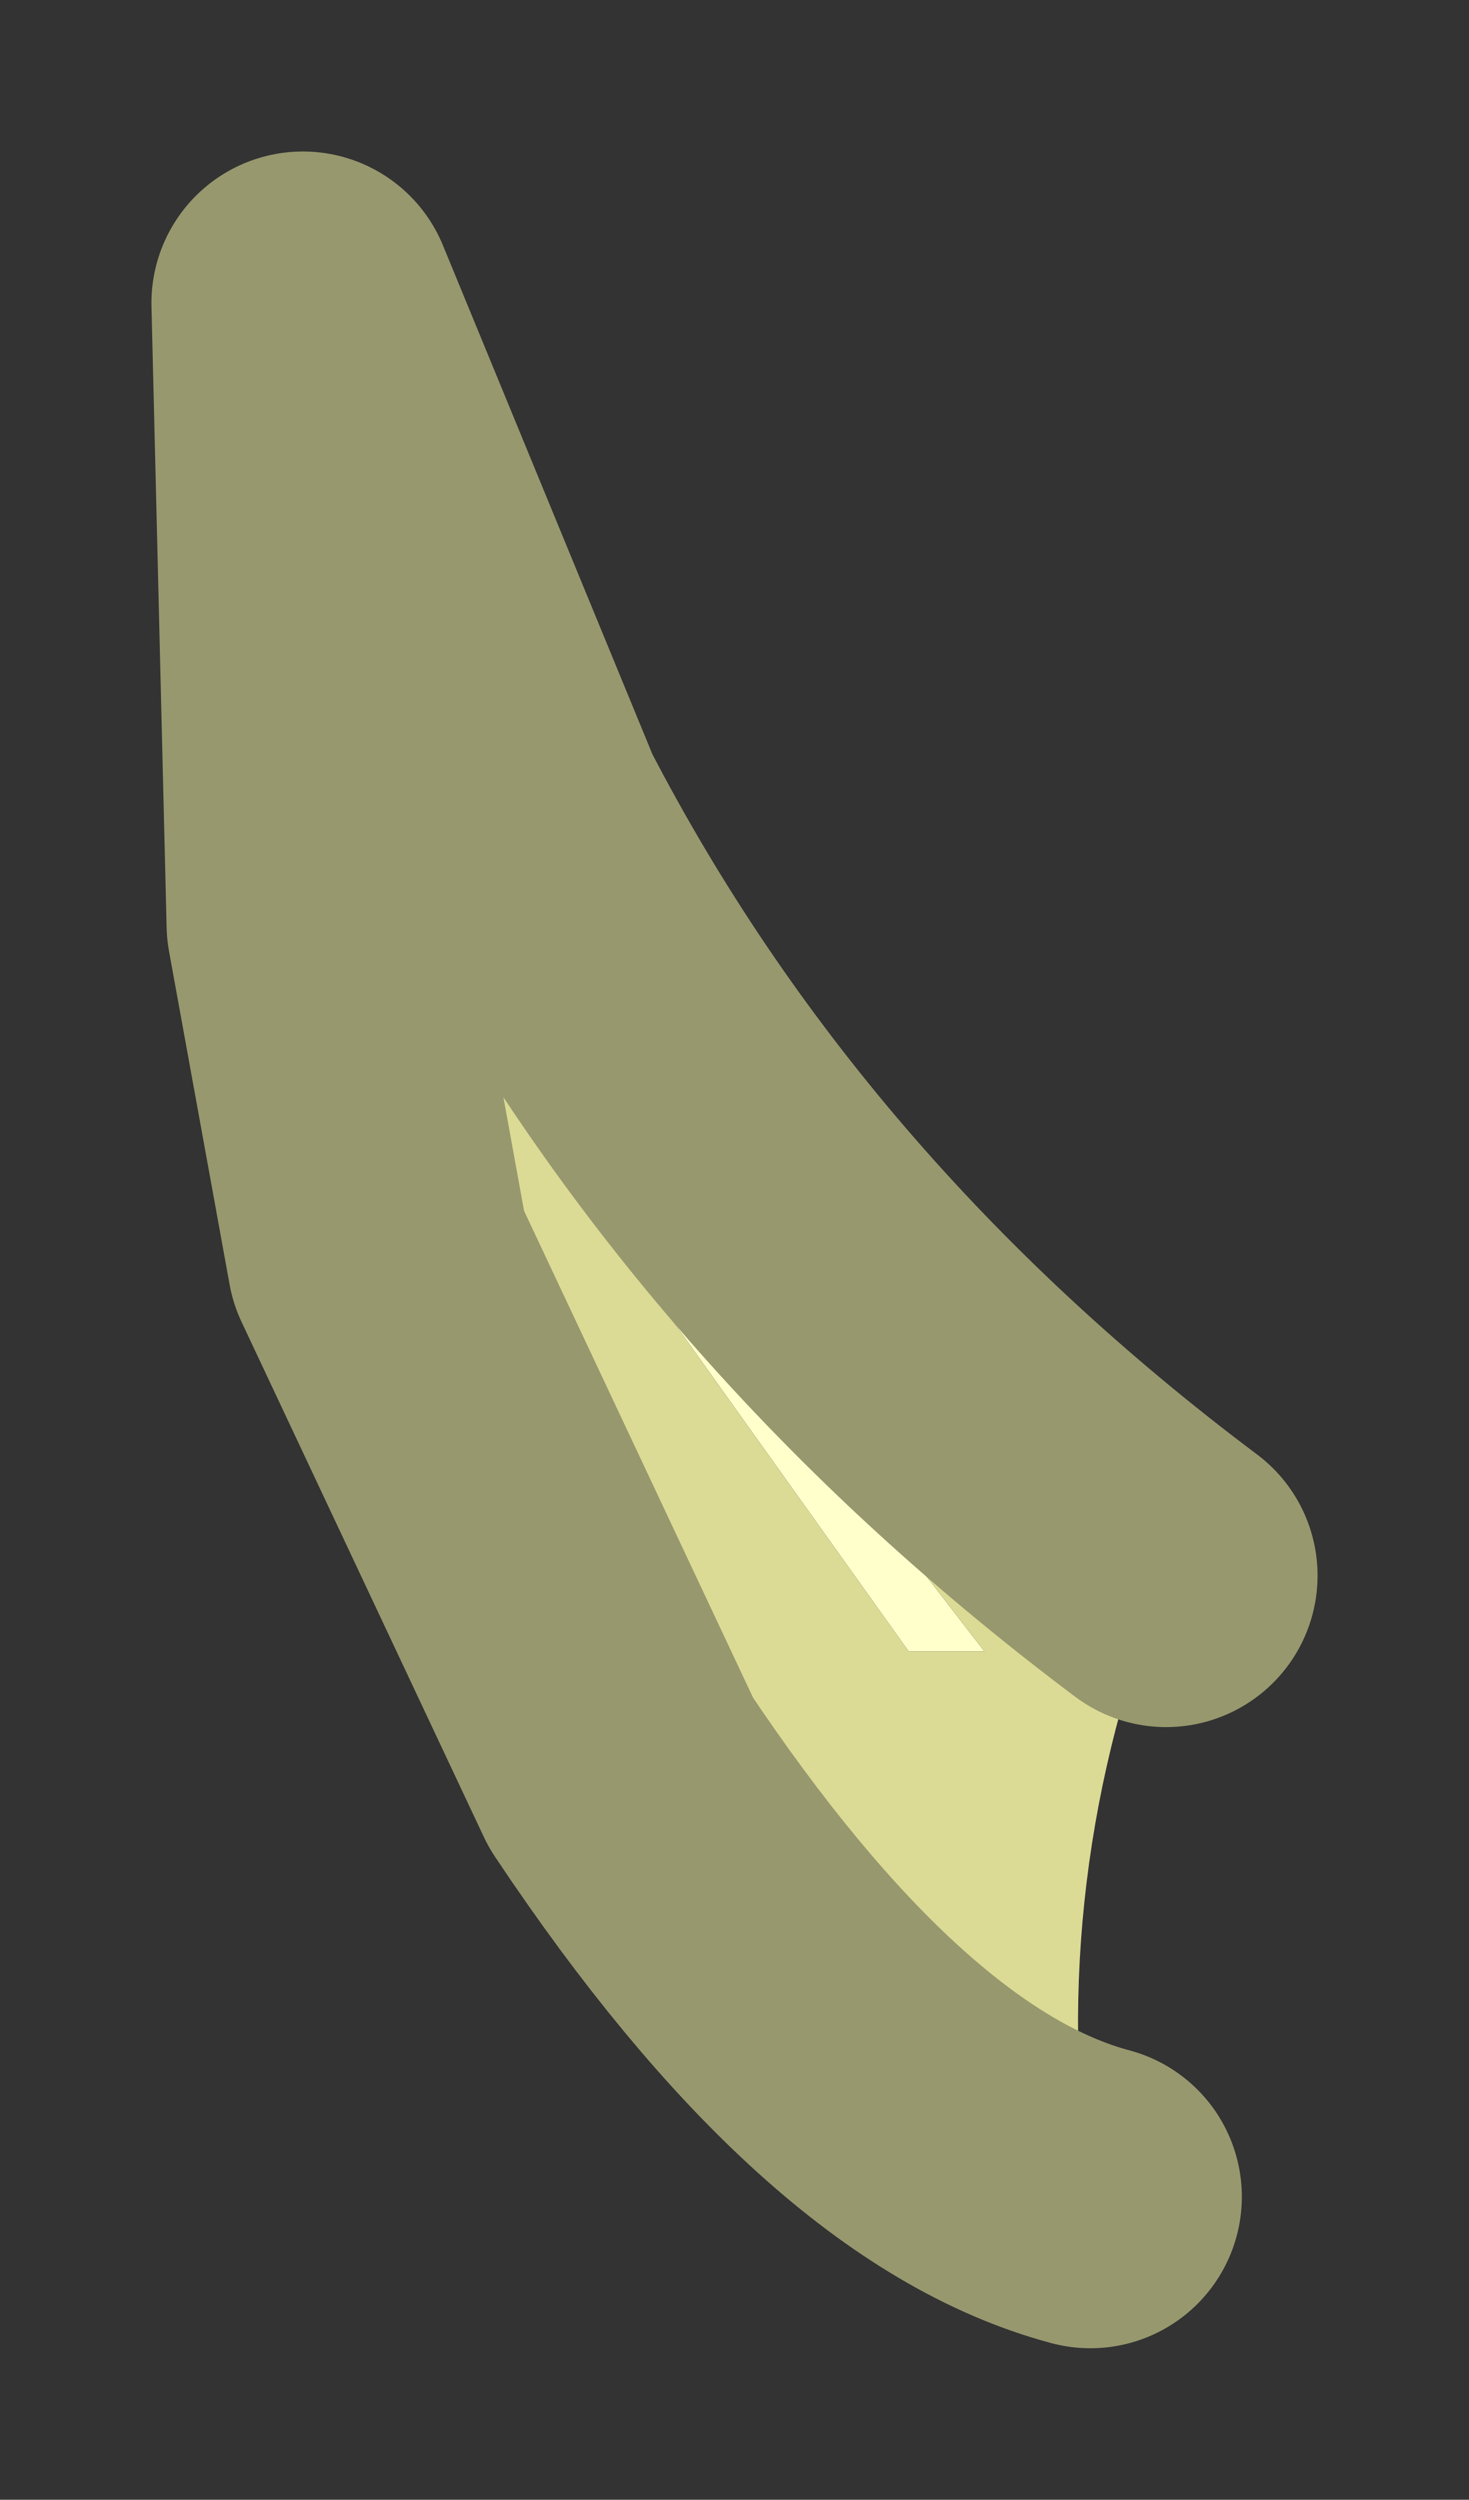 <?xml version="1.0" encoding="UTF-8" standalone="no"?>
<svg xmlns:xlink="http://www.w3.org/1999/xlink" height="8.25px" width="4.85px" xmlns="http://www.w3.org/2000/svg">
  <rect width="100%" height="100%" fill="#333333" stroke="none"/>
  <g id="shape0" transform="matrix(1.0, 0.0, 0.0, 1.0, 1, 1)">
    <path d="M1.0 3.05 L0.6 2.5 0.55 2.4 1.4 3.35 2.25 4.45 2.0 4.45 1.0 3.05" fill="#ffffcc" fill-rule="evenodd" stroke="none"/>
    <path d="M2.6 6.25 Q1.85 6.05 1.05 4.85 L0.25 3.15 0.05 2.05 0.0 0.0 0.7 1.7 Q1.45 3.15 2.85 4.2 2.45 5.2 2.6 6.25 M1.0 3.05 L2.0 4.45 2.25 4.45 1.4 3.35 0.55 2.4 0.6 2.5 1.0 3.05" fill="#dbdb95" fill-rule="evenodd" stroke="none"/>
    <path d="M2.6 6.25 Q1.85 6.05 1.05 4.85 L0.25 3.15 0.05 2.05 0.0 0.0 0.7 1.7 Q1.45 3.15 2.85 4.2" fill="none" stroke="#98986f" stroke-linecap="round" stroke-linejoin="round" stroke-width="1"/>
  </g>
</svg>